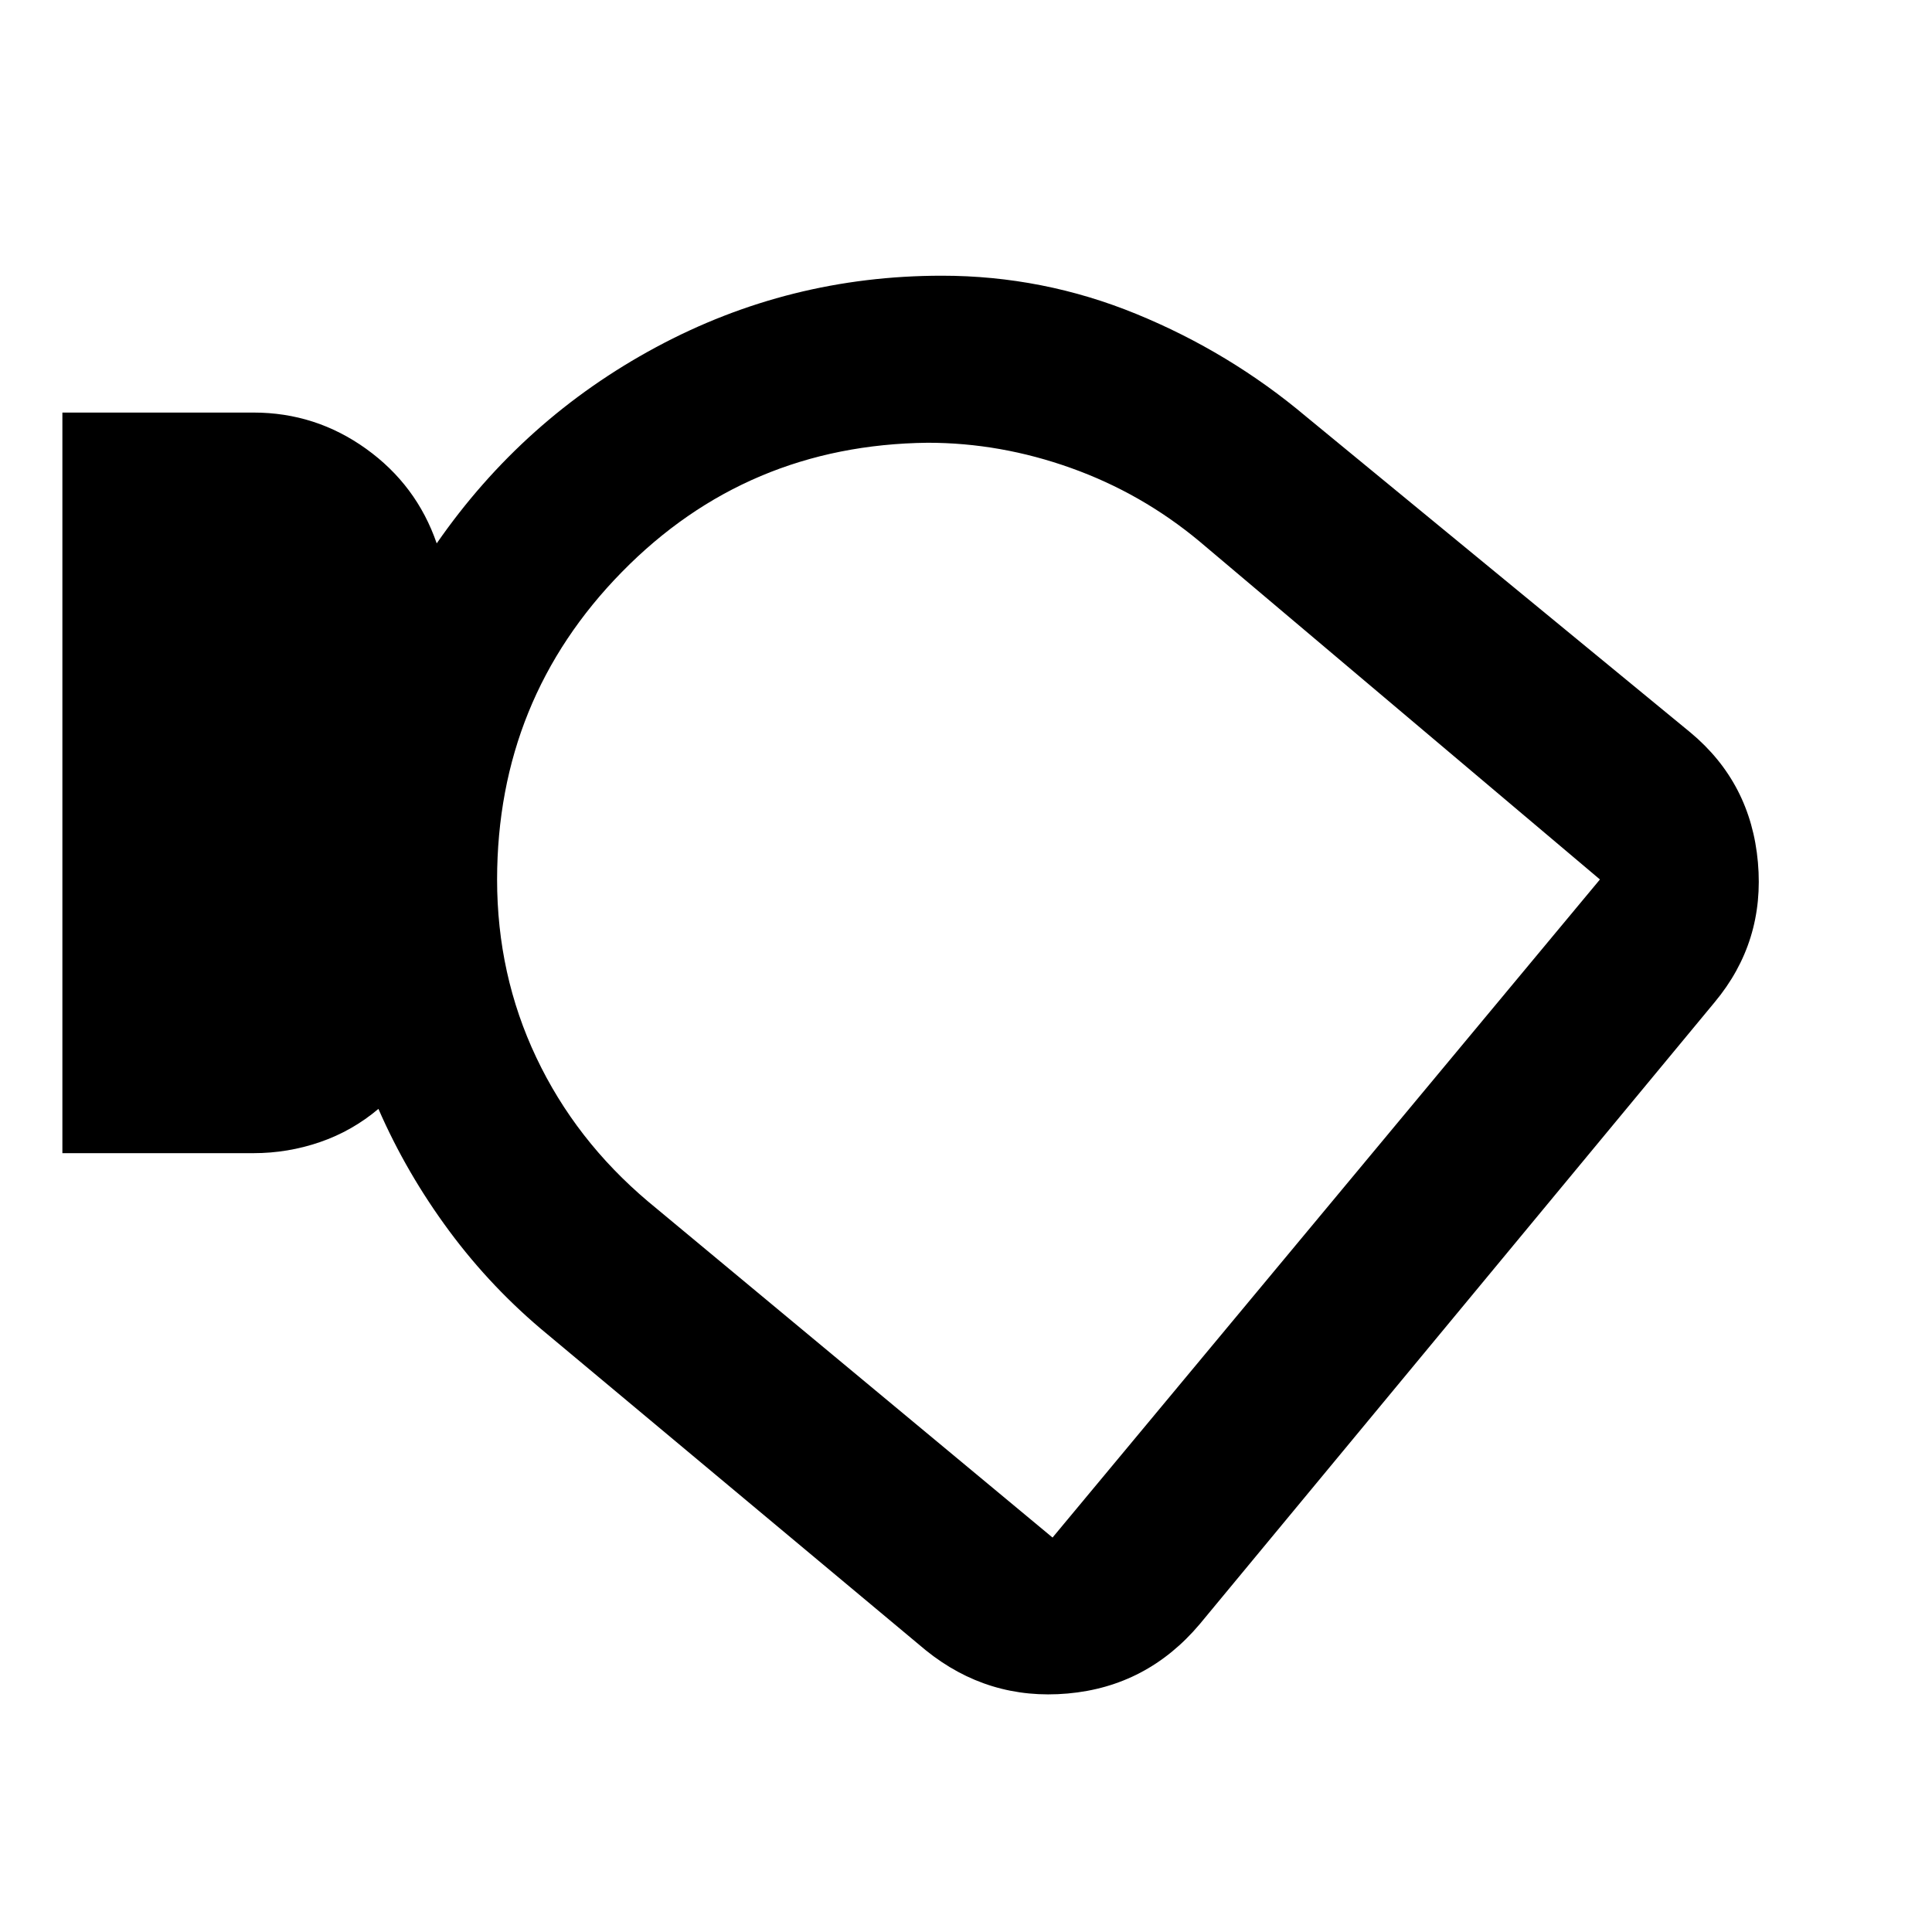 <svg xmlns="http://www.w3.org/2000/svg" height="48" viewBox="0 -960 960 960" width="48"><path fill="rgb(0, 0, 0)" d="M596.13-152.97Q570-122 530.5-118.5T460-140L272-297q-27.59-22.72-48.8-51.36Q202-377 188.04-409 175-398 159-392.5t-33 5.5H31v-368h95q30.82 0 55.91 18Q207-719 217-690q43-62 109.03-97.5T468-823q50.21 0 96.61 19Q611-785 649-753l191 157q30 25 33.5 64.5T852-462L596.13-152.97ZM247-523q0 47.36 19.48 88.46Q285.95-393.44 322-363l201 167 272-327-199-168q-28.76-23.93-63.86-36.46Q497.05-740 461-740q-90 1-151.95 64.18Q247.1-612.64 247-523Zm274 55Z"/></svg>